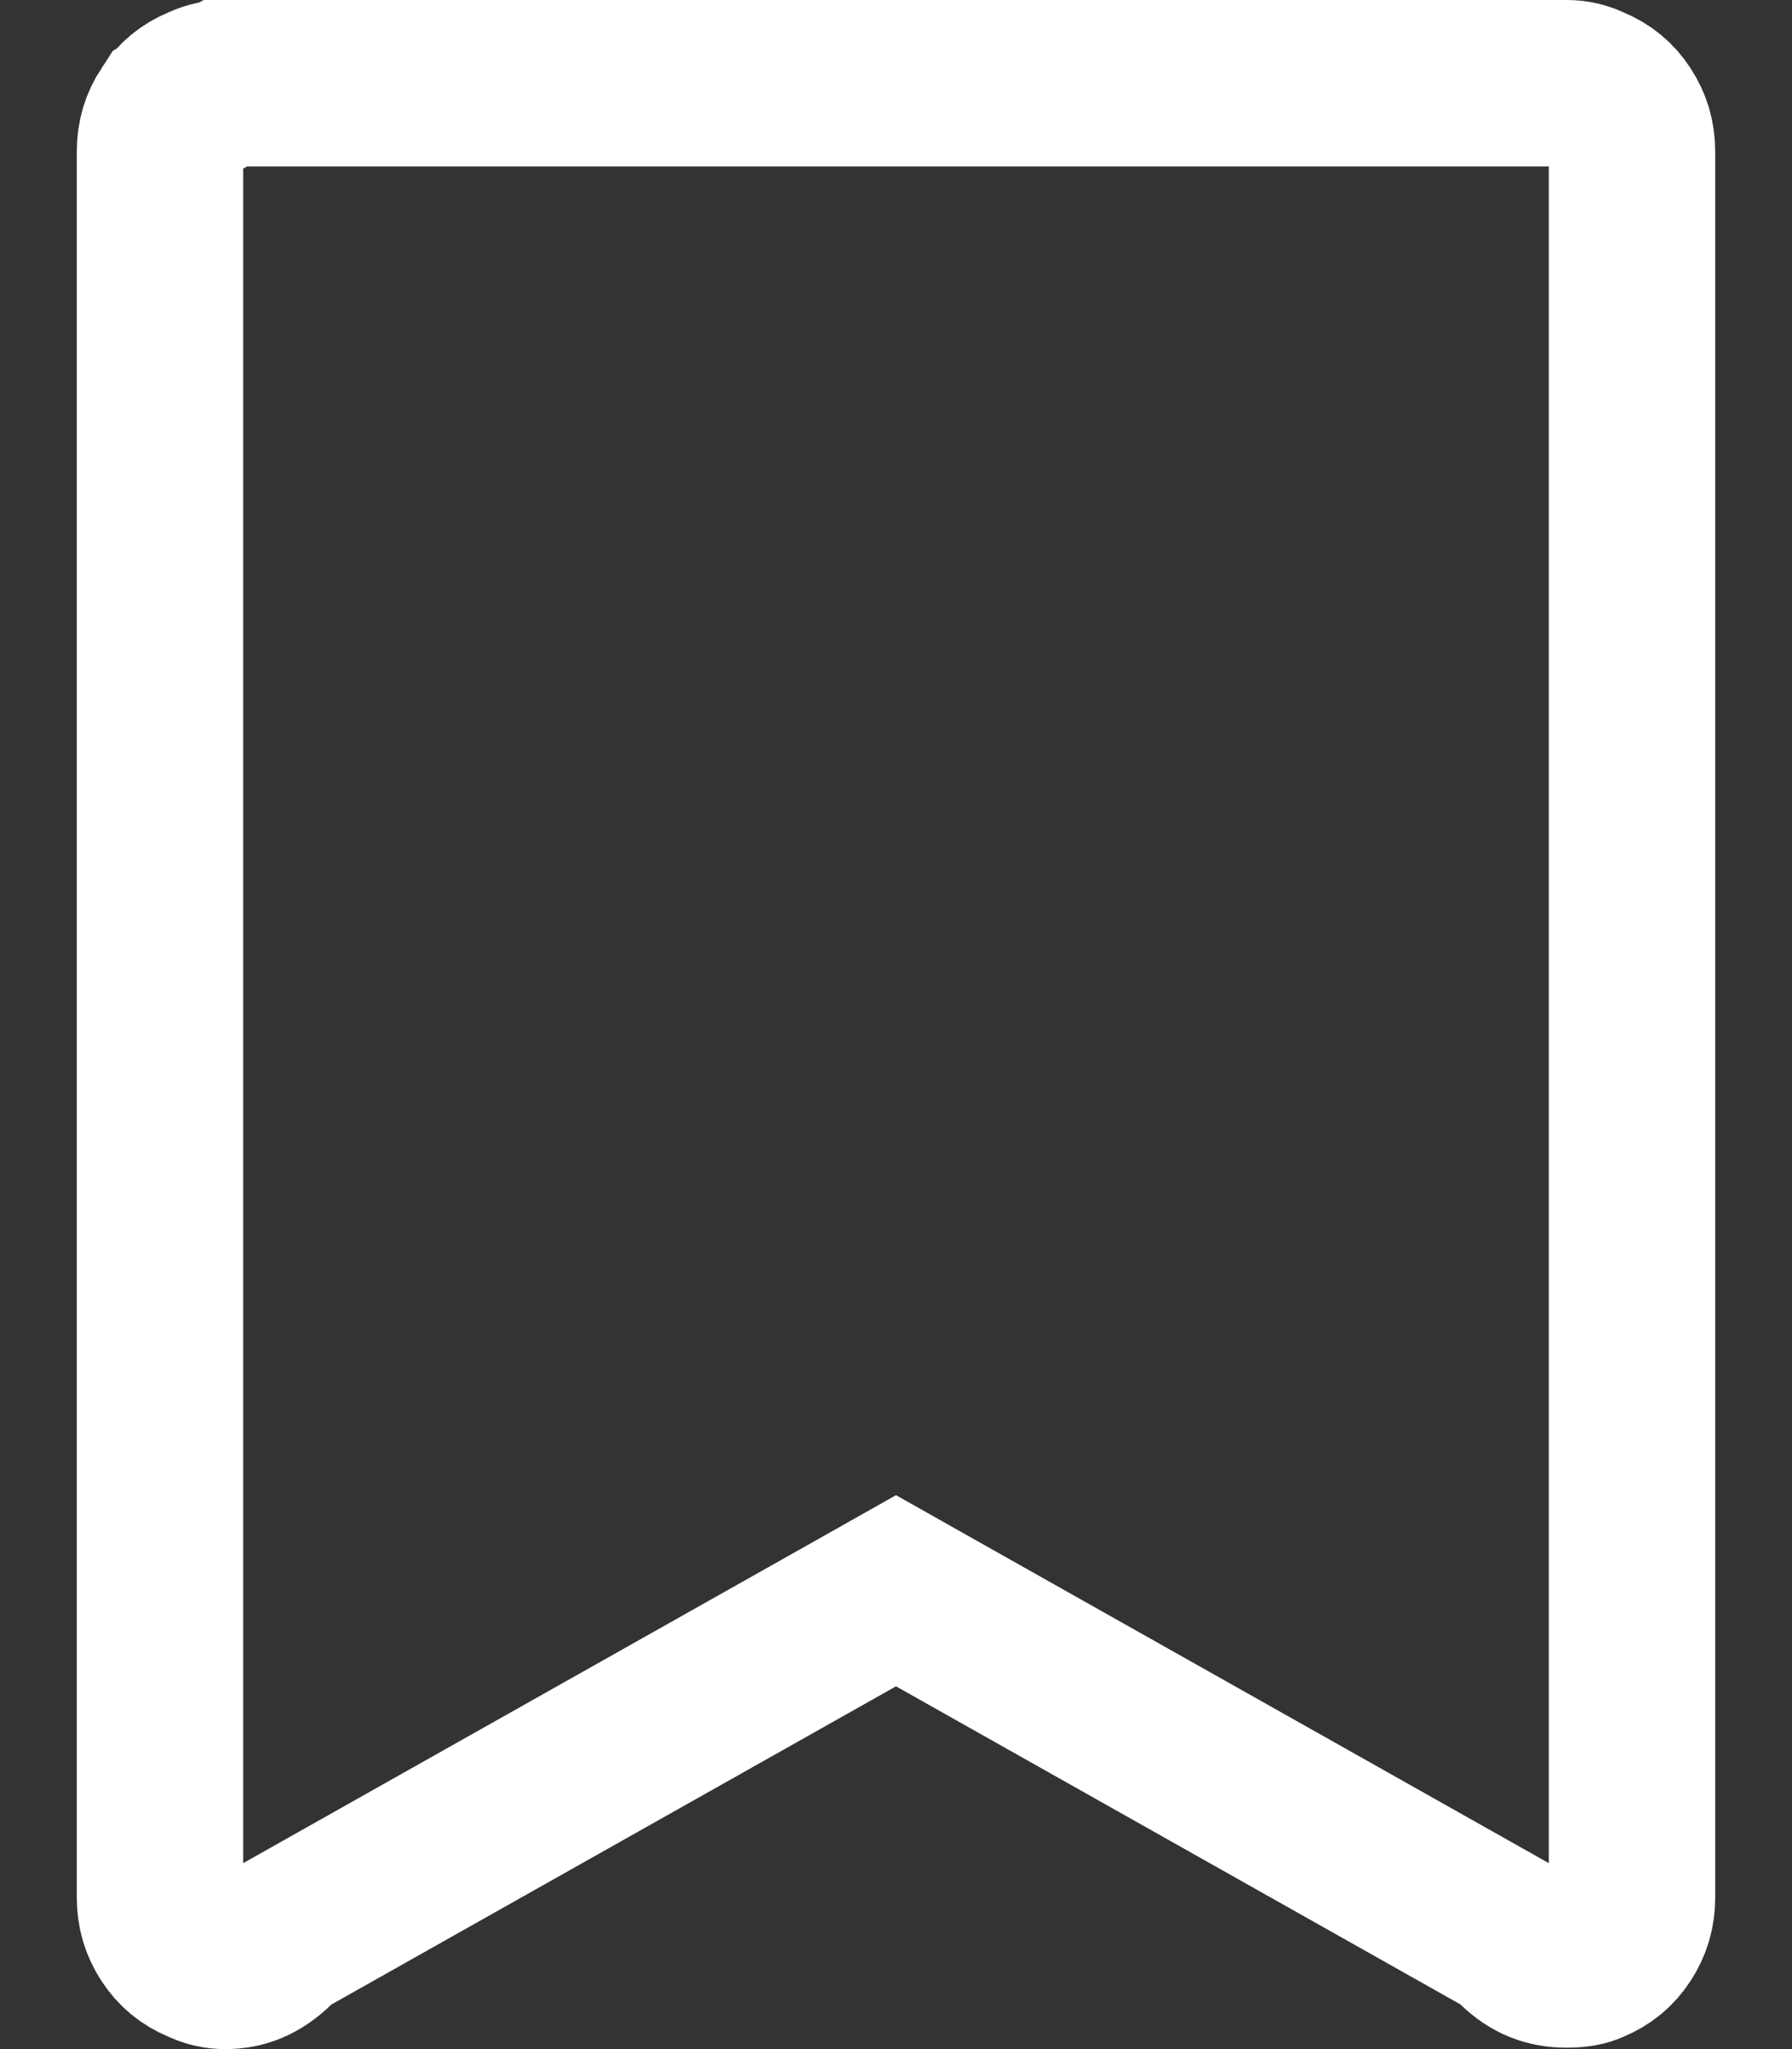 <svg width="14" height="16" viewBox="0 0 14 16" fill="none" xmlns="http://www.w3.org/2000/svg">
<rect x="0" y="0" width="14" height="16" fill="#333333" stroke="none"/>
<path d="M1.76 0.65C1.76 0.65 1.76 0.65 1.76 0.65C1.7 0.65 1.644 0.662 1.588 0.687L1.579 0.691L1.57 0.695C1.469 0.737 1.396 0.798 1.338 0.886L1.76 0.65ZM1.76 0.65L12.24 0.65C12.301 0.65 12.356 0.662 12.412 0.687L12.421 0.691L12.43 0.695C12.532 0.738 12.604 0.798 12.662 0.886C12.721 0.976 12.75 1.07 12.75 1.184V1.185V14.816C12.75 14.93 12.721 15.024 12.662 15.114L12.662 15.114C12.604 15.202 12.531 15.263 12.43 15.305L12.423 15.308L12.416 15.311C12.388 15.324 12.334 15.339 12.24 15.339C12.091 15.339 11.976 15.294 11.861 15.184L11.802 15.126L11.729 15.085L7.319 12.601L7 12.421L6.681 12.601L2.271 15.085L2.198 15.126L2.138 15.184C2.01 15.308 1.892 15.35 1.76 15.35C1.699 15.35 1.644 15.338 1.588 15.313L1.579 15.309L1.57 15.305C1.469 15.263 1.396 15.202 1.338 15.114C1.279 15.024 1.25 14.93 1.25 14.816V1.184C1.25 1.07 1.279 0.976 1.338 0.886L1.76 0.65Z" stroke="white" stroke-width="1.3"/>
</svg>
